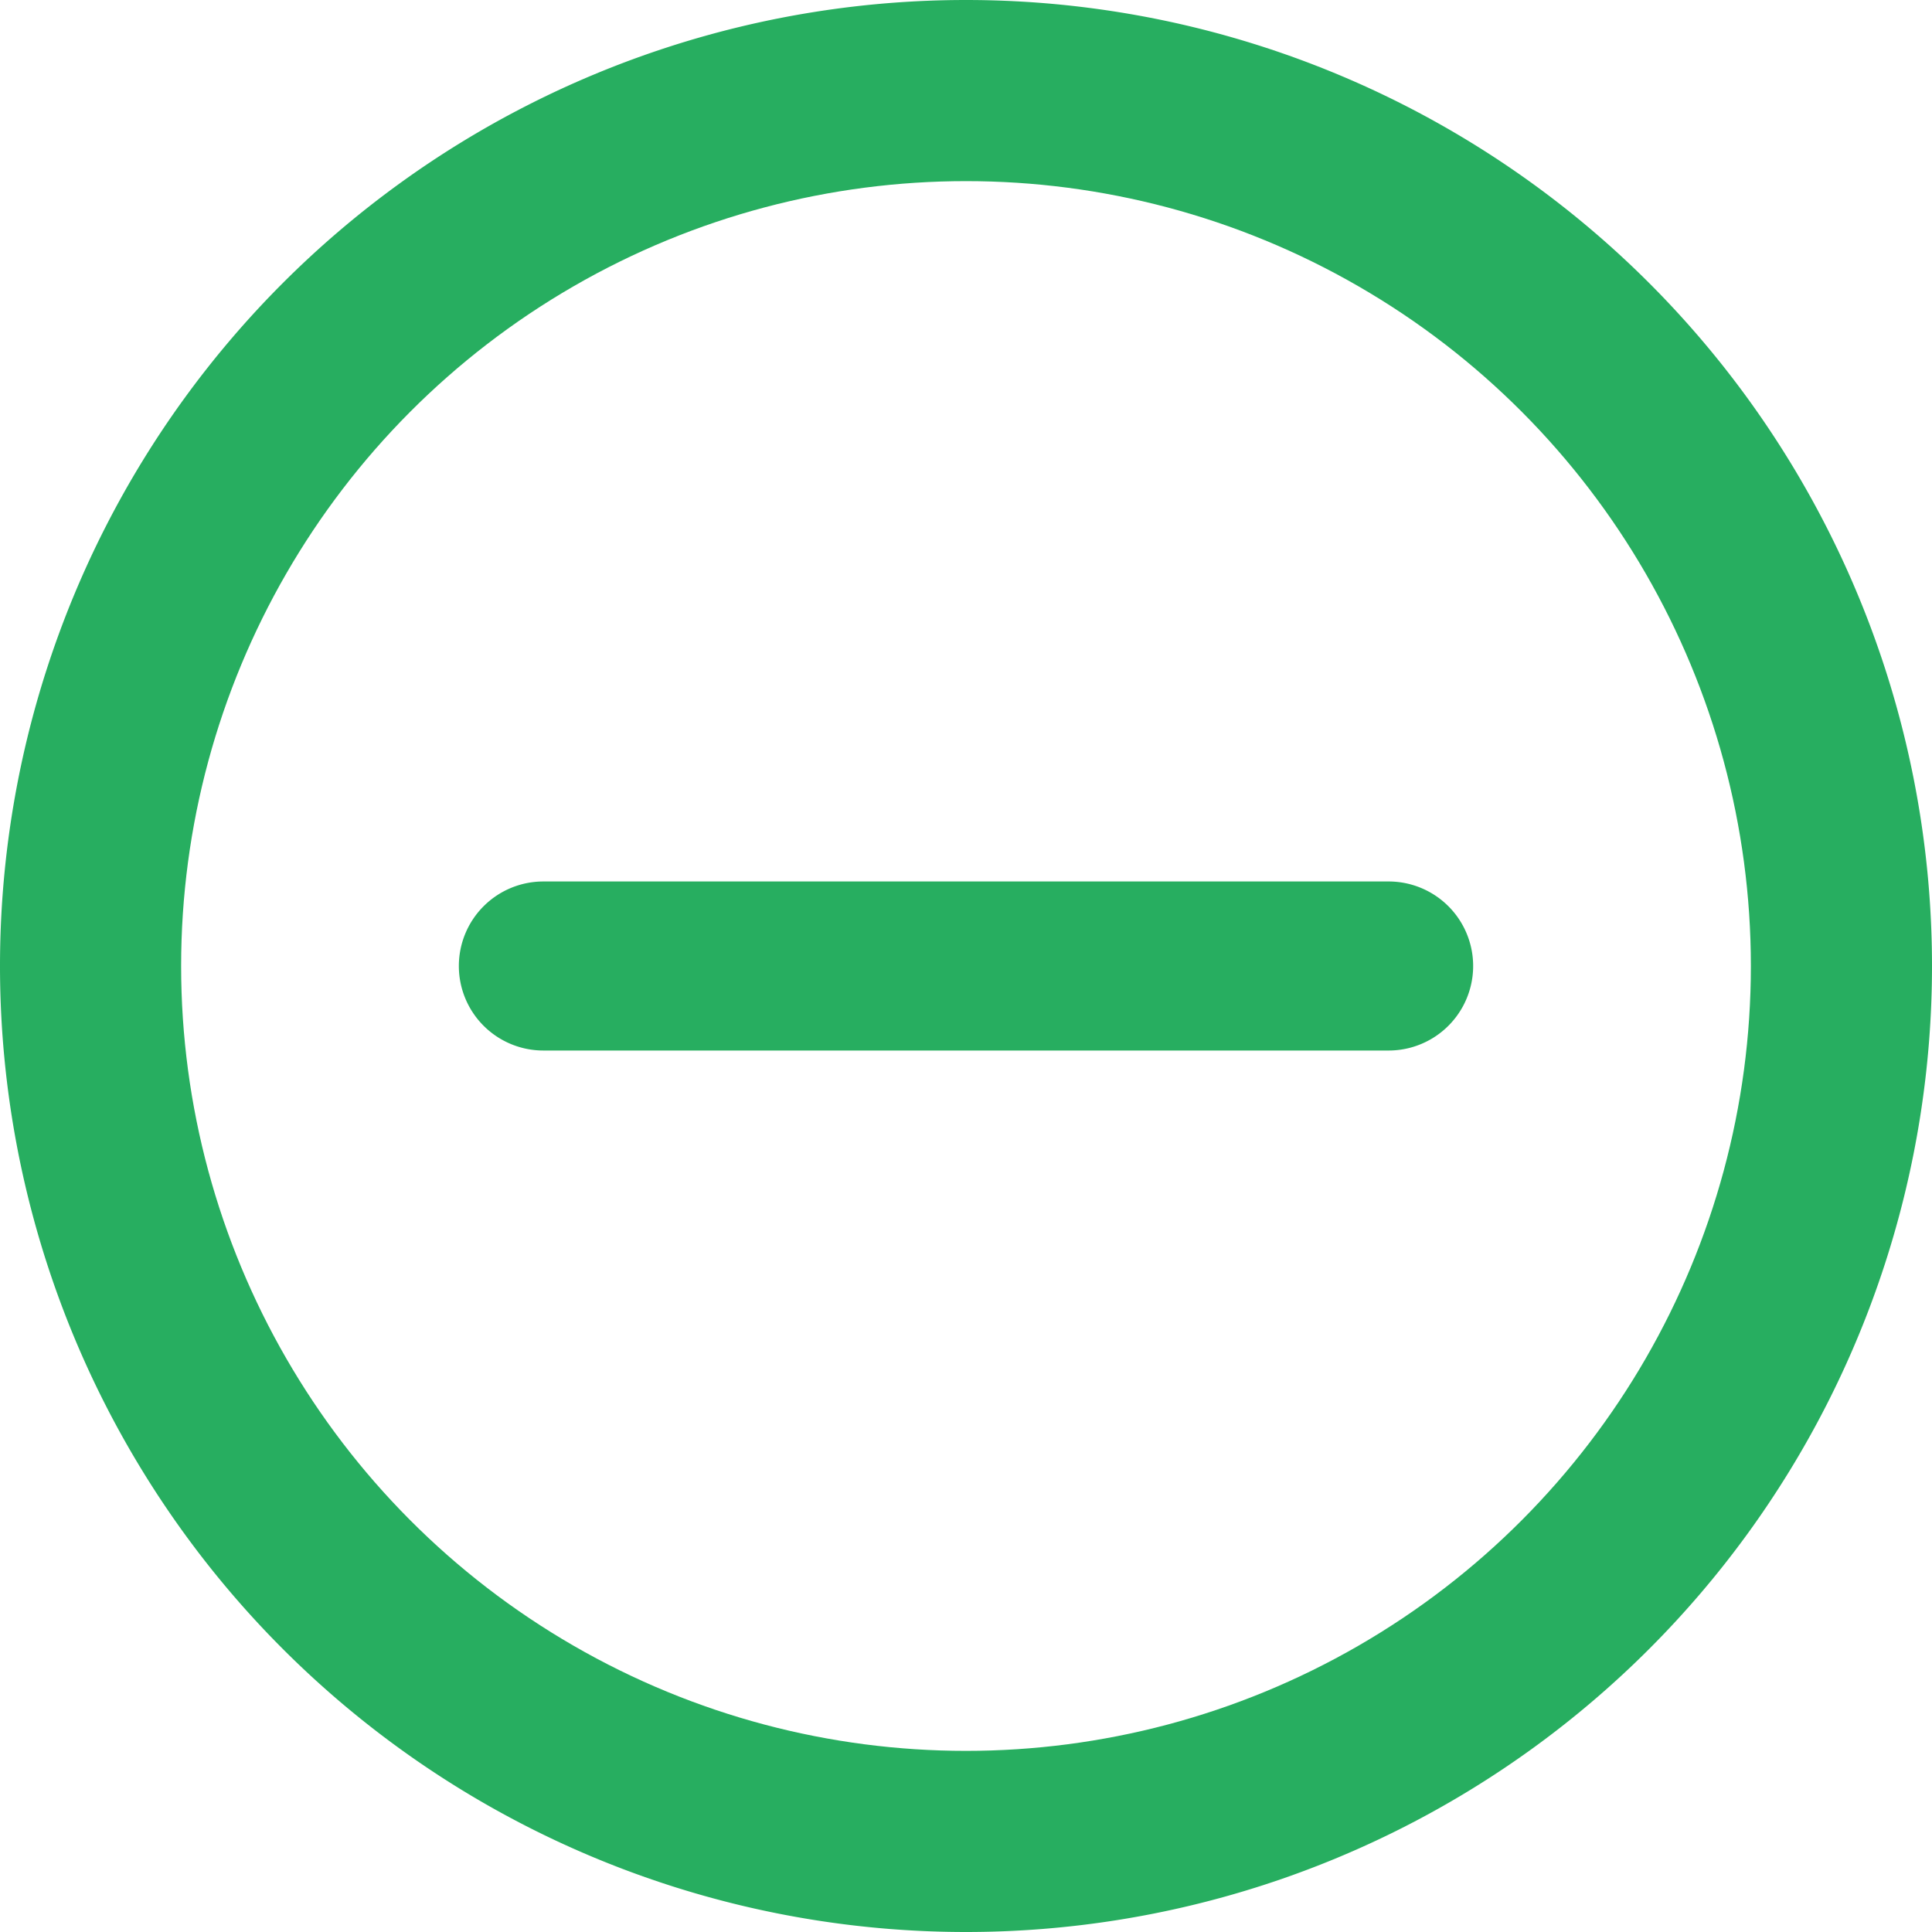 <svg xmlns="http://www.w3.org/2000/svg" width="16" height="16" fill="#27AE60" class="bi bi-dash-circle" viewBox="0 0 16 16">
  <circle cx="8" cy="8" r="7" stroke="#27AE60" fill="none"/>
  <path d="M8 15A7 7 0 1 1 8 1a7 7 0 0 1 0 14m0 1A8 8 0 1 0 8 0a8 8 0 0 0 0 16" stroke-width="0.2"/>
  <path d="M4 8a.5.5 0 0 1 .5-.5h7a.5.5 0 0 1 0 1h-7A.5.5 0 0 1 4 8" stroke="#27AE60" stroke-width="0.4"/>
</svg>